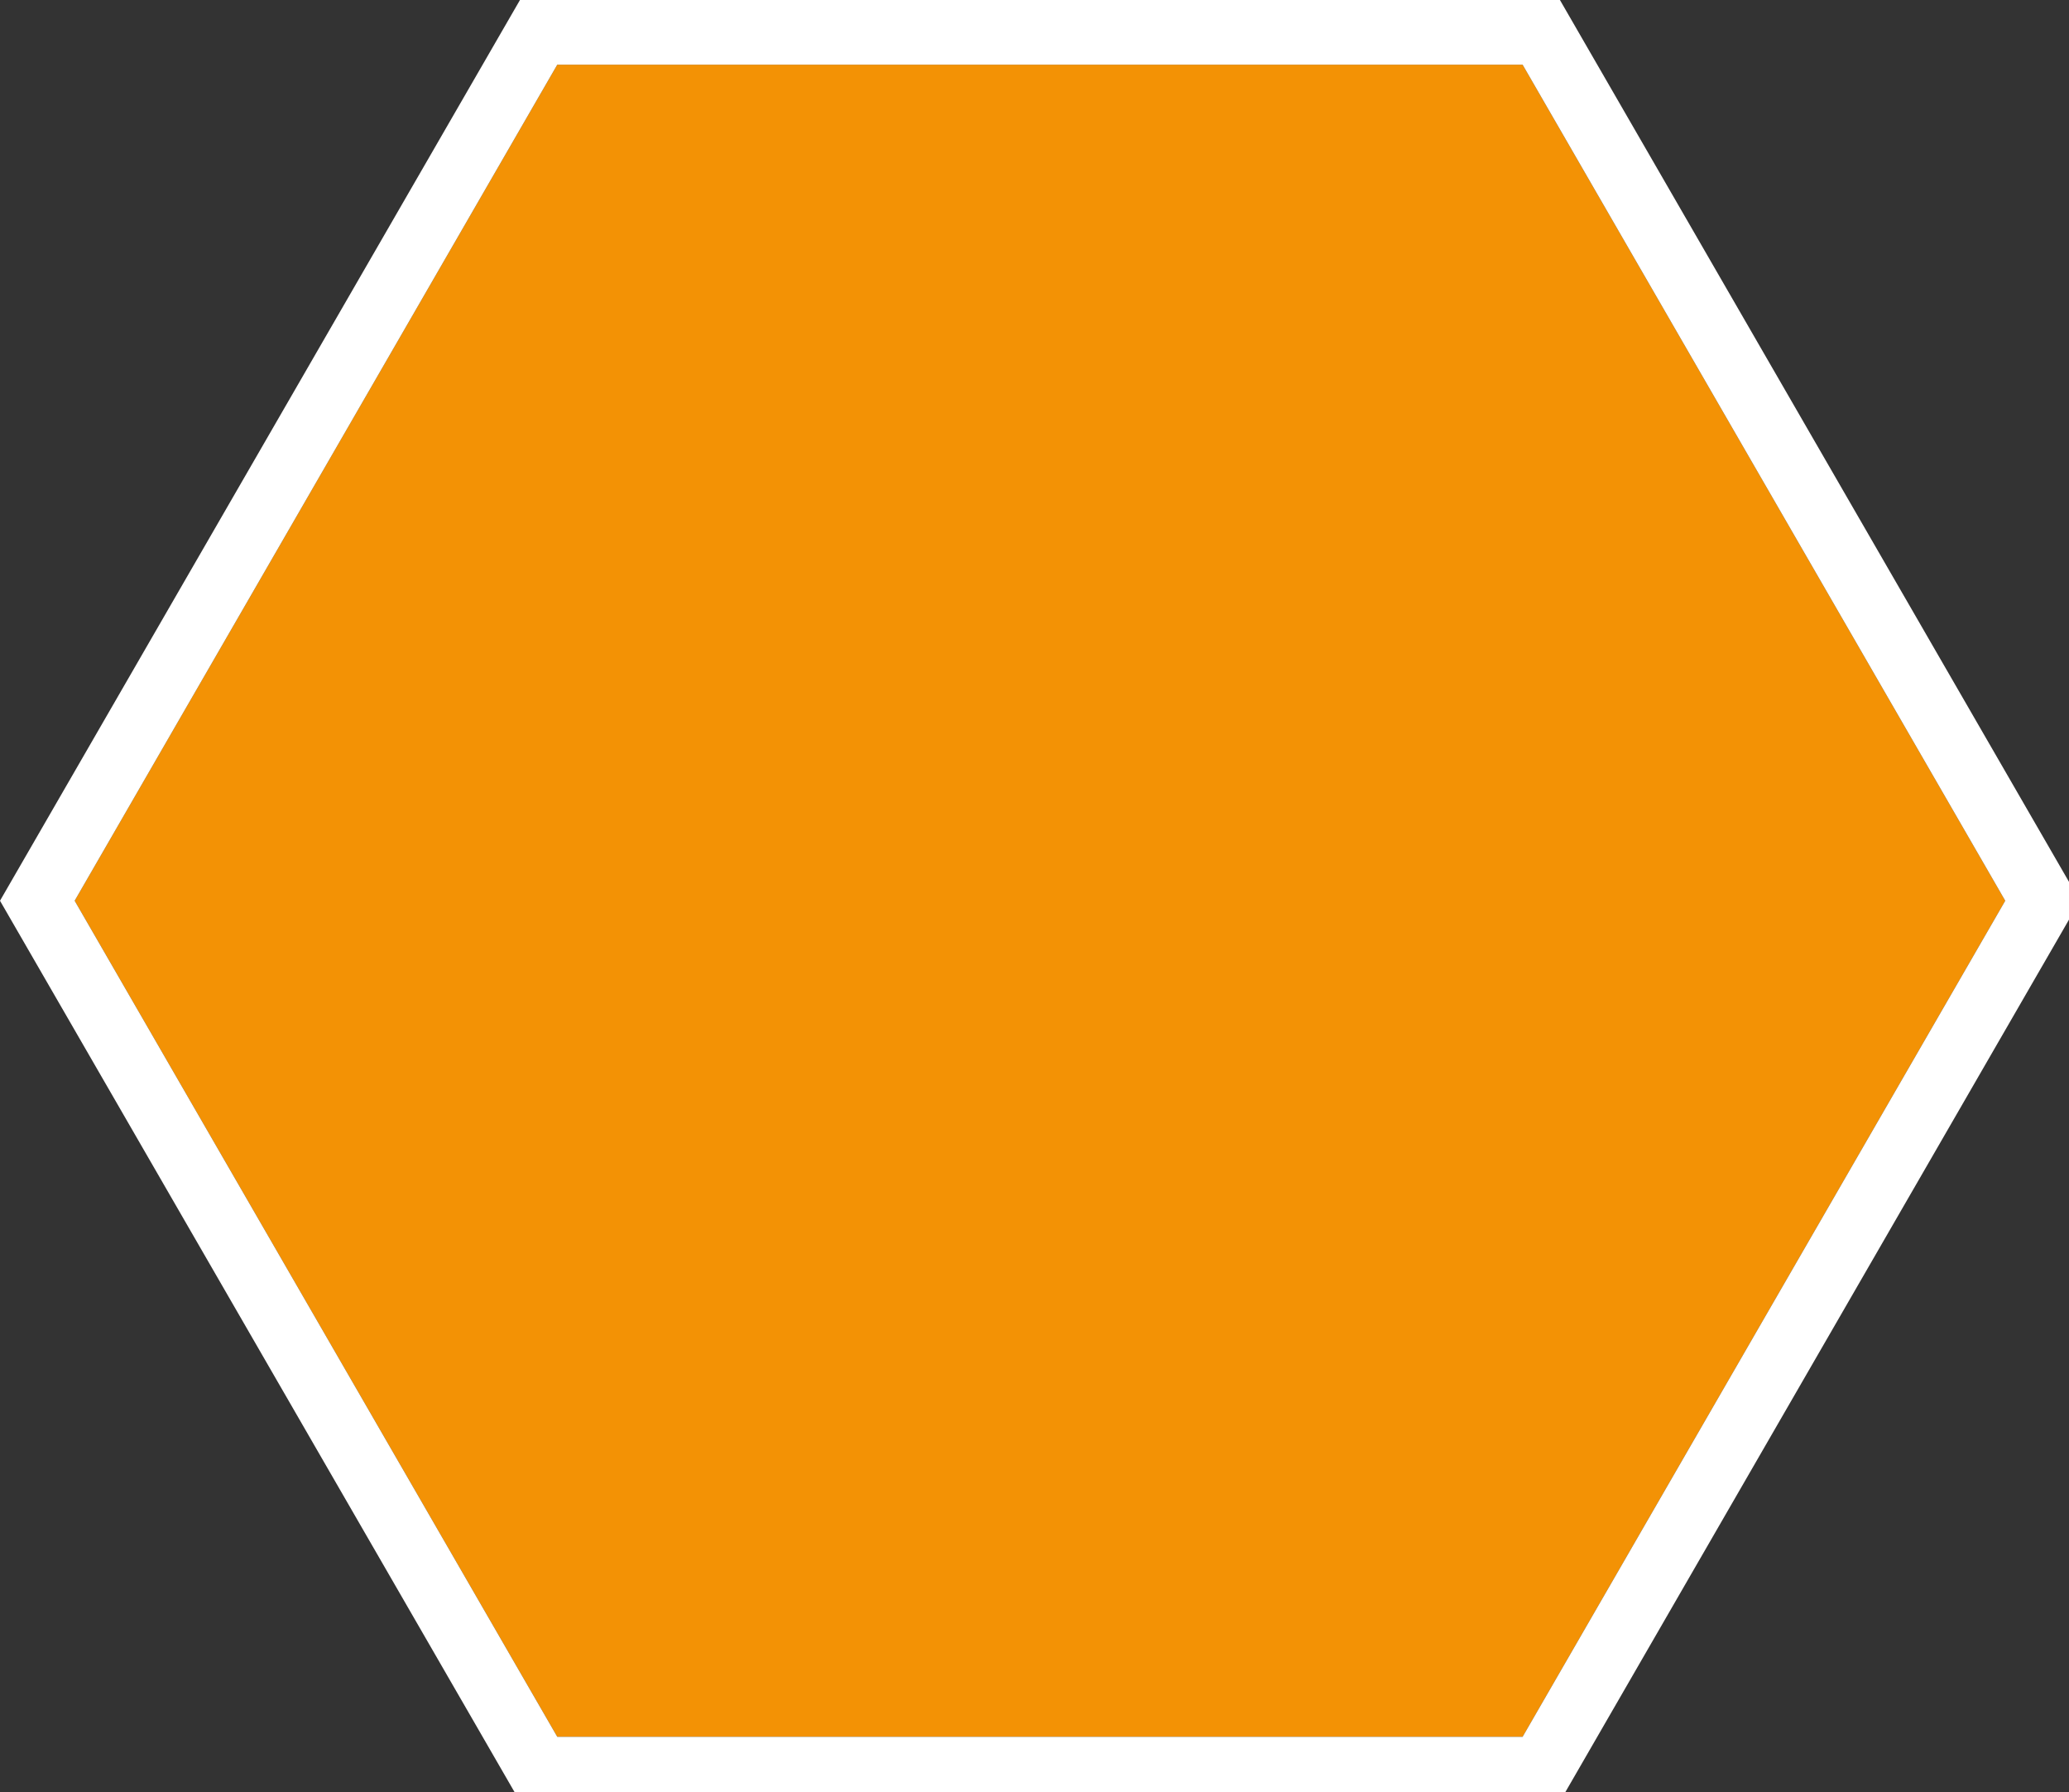 <?xml version="1.0" encoding="utf-8"?>
<!-- Generator: Adobe Illustrator 15.0.2, SVG Export Plug-In . SVG Version: 6.00 Build 0)  -->
<!DOCTYPE svg PUBLIC "-//W3C//DTD SVG 1.1//EN" "http://www.w3.org/Graphics/SVG/1.1/DTD/svg11.dtd">
<svg version="1.1" id="Ebene_1" xmlns="http://www.w3.org/2000/svg" xmlns:xlink="http://www.w3.org/1999/xlink" x="0px" y="0px"
	 width="155.089px" height="134.312px" viewBox="0 0 155.089 134.312" enable-background="new 0 0 155.089 134.312"
	 xml:space="preserve">
<rect x="0" y="0" width="155.089" height="134.312" fill="#333333" stroke="none"/>
<g>
	<polygon fill="#F39205" points="114.131,4.846 41.773,4.846 5.595,67.509 41.773,130.172 114.131,130.172 150.31,67.509 	"/>
	<path fill="#FFFFFF" d="M116.929,135.019H38.976L0,67.509L38.976,0h77.954l38.976,67.509L116.929,135.019z M41.773,130.172h72.358
		l36.179-62.663L114.131,4.846H41.773L5.595,67.509L41.773,130.172z"/>
</g>
</svg>
